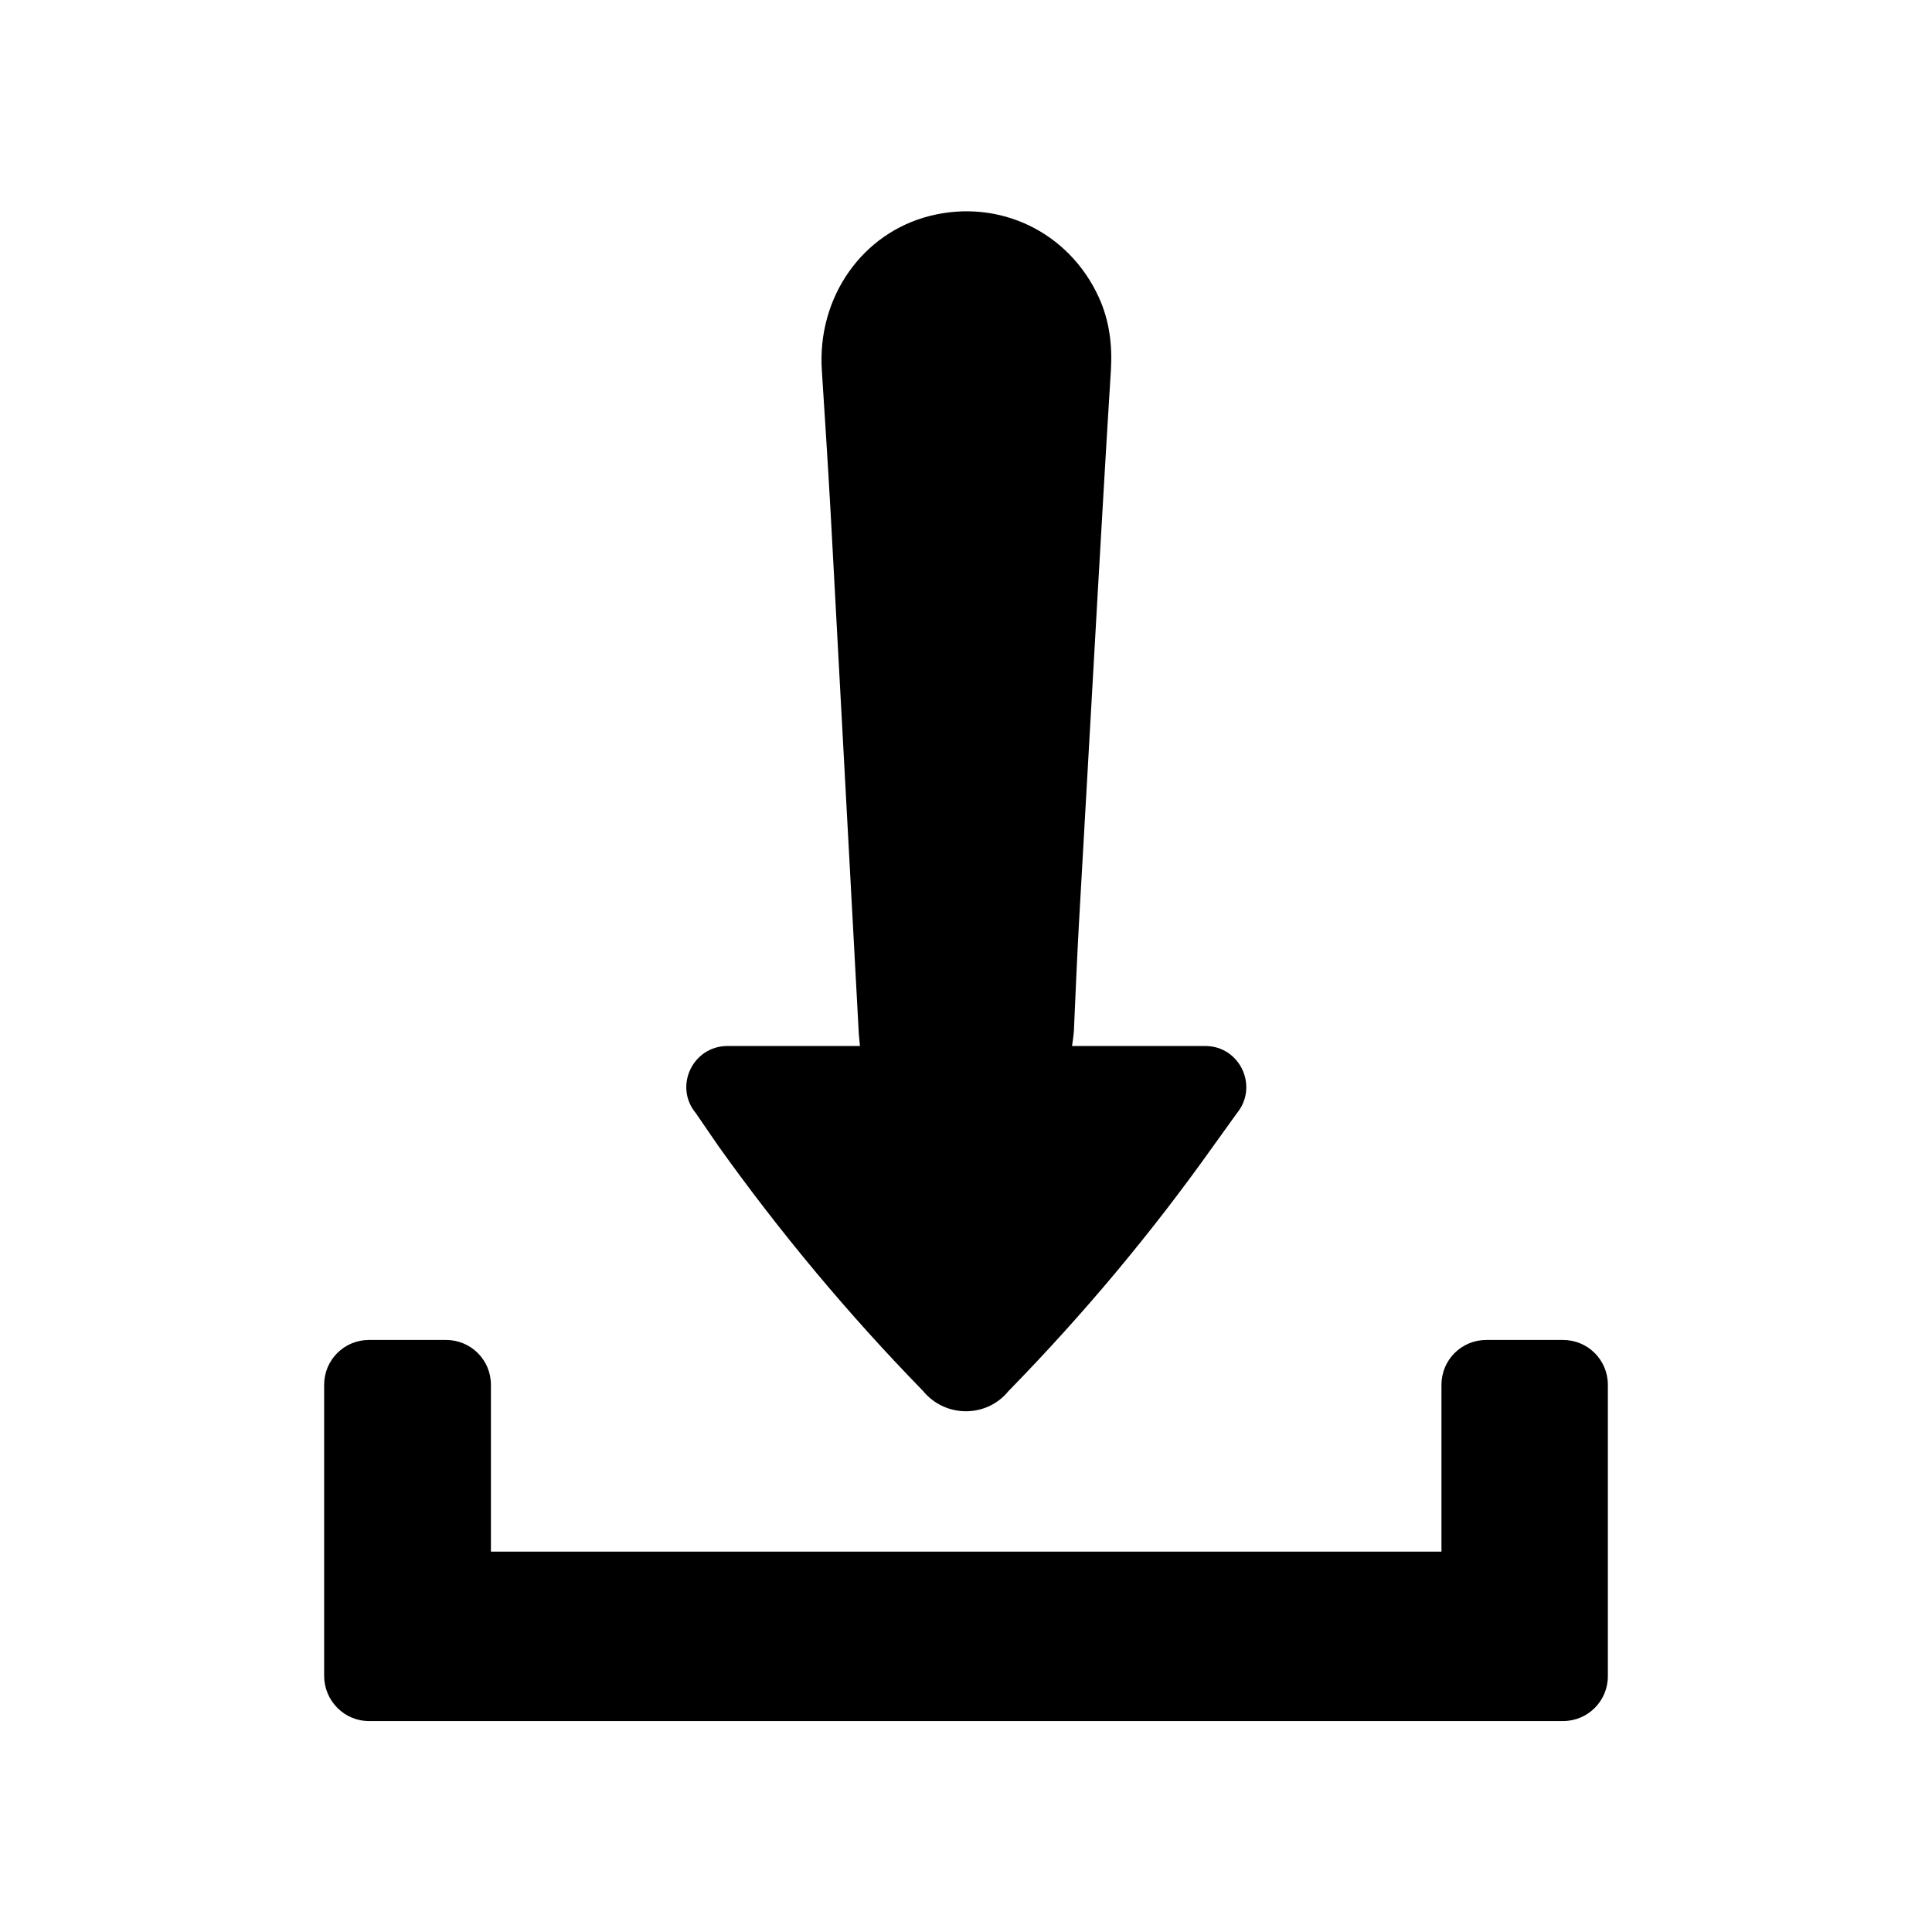 <?xml version="1.0" ?><svg id="Layer_1" style="enable-background:new 0 0 512 512;" version="1.1" viewBox="0 0 512 512" xml:space="preserve" xmlns="http://www.w3.org/2000/svg" xmlns:xlink="http://www.w3.org/1999/xlink"><style type="text/css">
	.st0{fill:#000;}
</style><g><path class="st0" d="M190.3,303.6c16.4,23,34.6,44.8,54.3,65c5.9,7.2,16.9,7.2,22.7,0l0.4-0.4   c19.5-20,37.5-41.5,53.7-64.3l6.4-8.9c5.8-7.1,0.8-17.8-8.4-17.8h-35.3c0.2-1.3,0.4-2.7,0.5-4.1c0.4-9.3,0.8-18.6,1.3-27.8   c1.7-29.9,3.4-59.8,5.1-89.8c1.1-19.1,2.2-38.3,3.4-57.4c0.4-6.7-0.4-13.2-3.2-19.3c-7.9-17.3-26.3-26.2-44.7-21.6   c-18,4.5-30,21.6-28.7,41c0.8,12.4,1.6,24.8,2.3,37.2c2.5,46.2,5,92.5,7.5,138.7c0.1,1,0.2,2.1,0.3,3.1h-35.1   c-9.2,0-14.3,10.7-8.4,17.8L190.3,303.6z" id="XMLID_2_"/><path class="st0" d="M97.8,456.1h4h16.3h275.7H404h10.2c6.6,0,11.9-5.3,11.9-11.9V367c0-6.6-5.3-11.9-11.9-11.9   h-20.3c-6.6,0-11.9,5.3-11.9,11.9v44.2H130.1V367c0-6.6-5.3-11.9-11.9-11.9H97.8c-6.6,0-11.9,5.3-11.9,11.9v77.1   C85.9,450.7,91.2,456.1,97.8,456.1z" id="XMLID_1_"/></g></svg>
